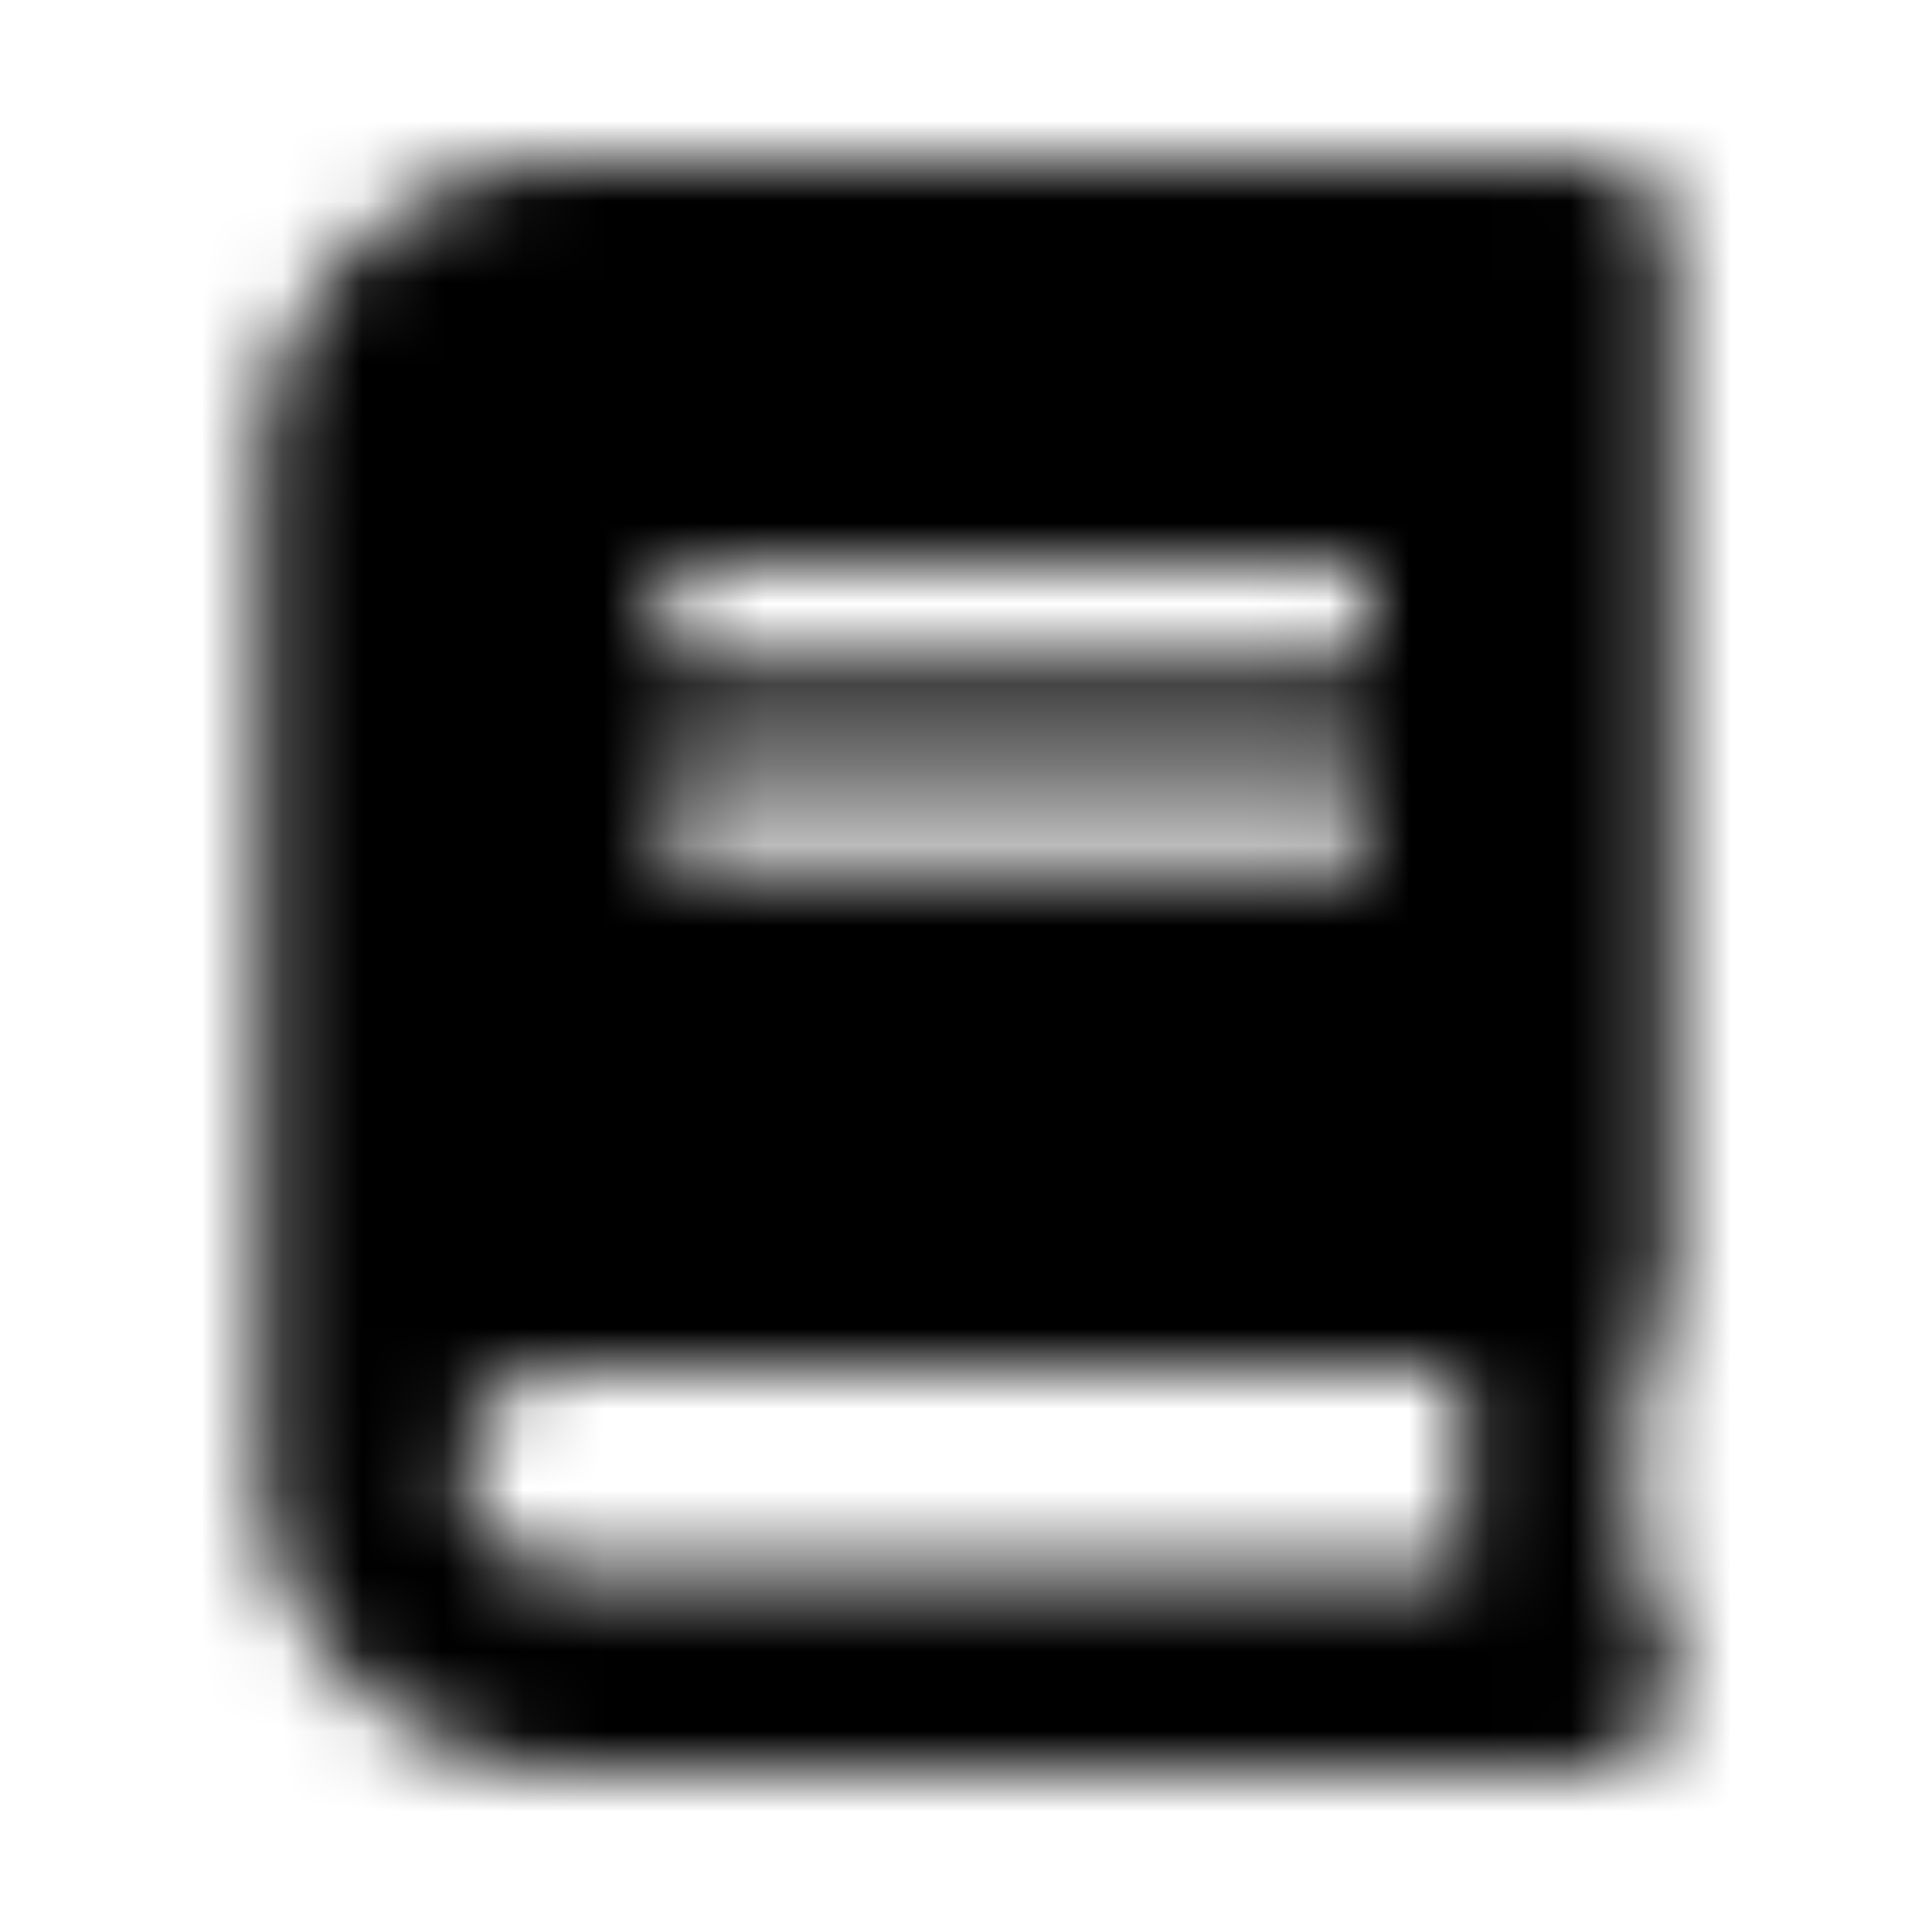 <?xml version="1.0" encoding="UTF-8"?>
<svg width="24px" height="24px" viewBox="0 0 24 24" version="1.1" xmlns="http://www.w3.org/2000/svg" xmlns:xlink="http://www.w3.org/1999/xlink">
    <!-- Generator: Sketch 52.5 (67469) - http://www.bohemiancoding.com/sketch -->
    <title>book</title>
    <desc>Created with Sketch.</desc>
    <defs>
        <path d="M20.75,16.062 L20.75,2.937 C20.75,2.418 20.332,2 19.812,2 L7,2 C4.93,2 3.25,3.68 3.25,5.75 L3.25,18.25 C3.25,20.32 4.93,22 7,22 L19.812,22 C20.332,22 20.75,21.582 20.75,21.062 L20.75,20.438 C20.75,20.145 20.613,19.879 20.402,19.707 C20.238,19.105 20.238,17.391 20.402,16.789 C20.613,16.621 20.75,16.355 20.75,16.062 Z M8.25,7.234 C8.25,7.105 8.355,7 8.484,7 L16.766,7 C16.895,7 17,7.105 17,7.234 L17,8.016 C17,8.145 16.895,8.25 16.766,8.25 L8.484,8.25 C8.355,8.25 8.25,8.145 8.25,8.016 L8.25,7.234 Z M8.25,9.734 C8.25,9.605 8.355,9.5 8.484,9.5 L16.766,9.5 C16.895,9.5 17,9.605 17,9.734 L17,10.516 C17,10.645 16.895,10.75 16.766,10.75 L8.484,10.75 C8.355,10.75 8.25,10.645 8.25,10.516 L8.25,9.734 Z M18.148,19.5 L7,19.5 C6.309,19.5 5.75,18.941 5.75,18.25 C5.75,17.562 6.312,17 7,17 L18.148,17 C18.074,17.668 18.074,18.832 18.148,19.5 Z" id="path-1"></path>
    </defs>
    <g id="book" stroke="none" stroke-width="1" fill="none" fill-rule="evenodd">
        <mask id="mask-2" fill="white">
            <use xlink:href="#path-1"></use>
        </mask>
        <g fill-rule="nonzero"></g>
        <g id="🎨-color" mask="url(#mask-2)" fill="#000000">
            <rect id="🎨-Color" x="0" y="0" width="24" height="24"></rect>
        </g>
    </g>
</svg>